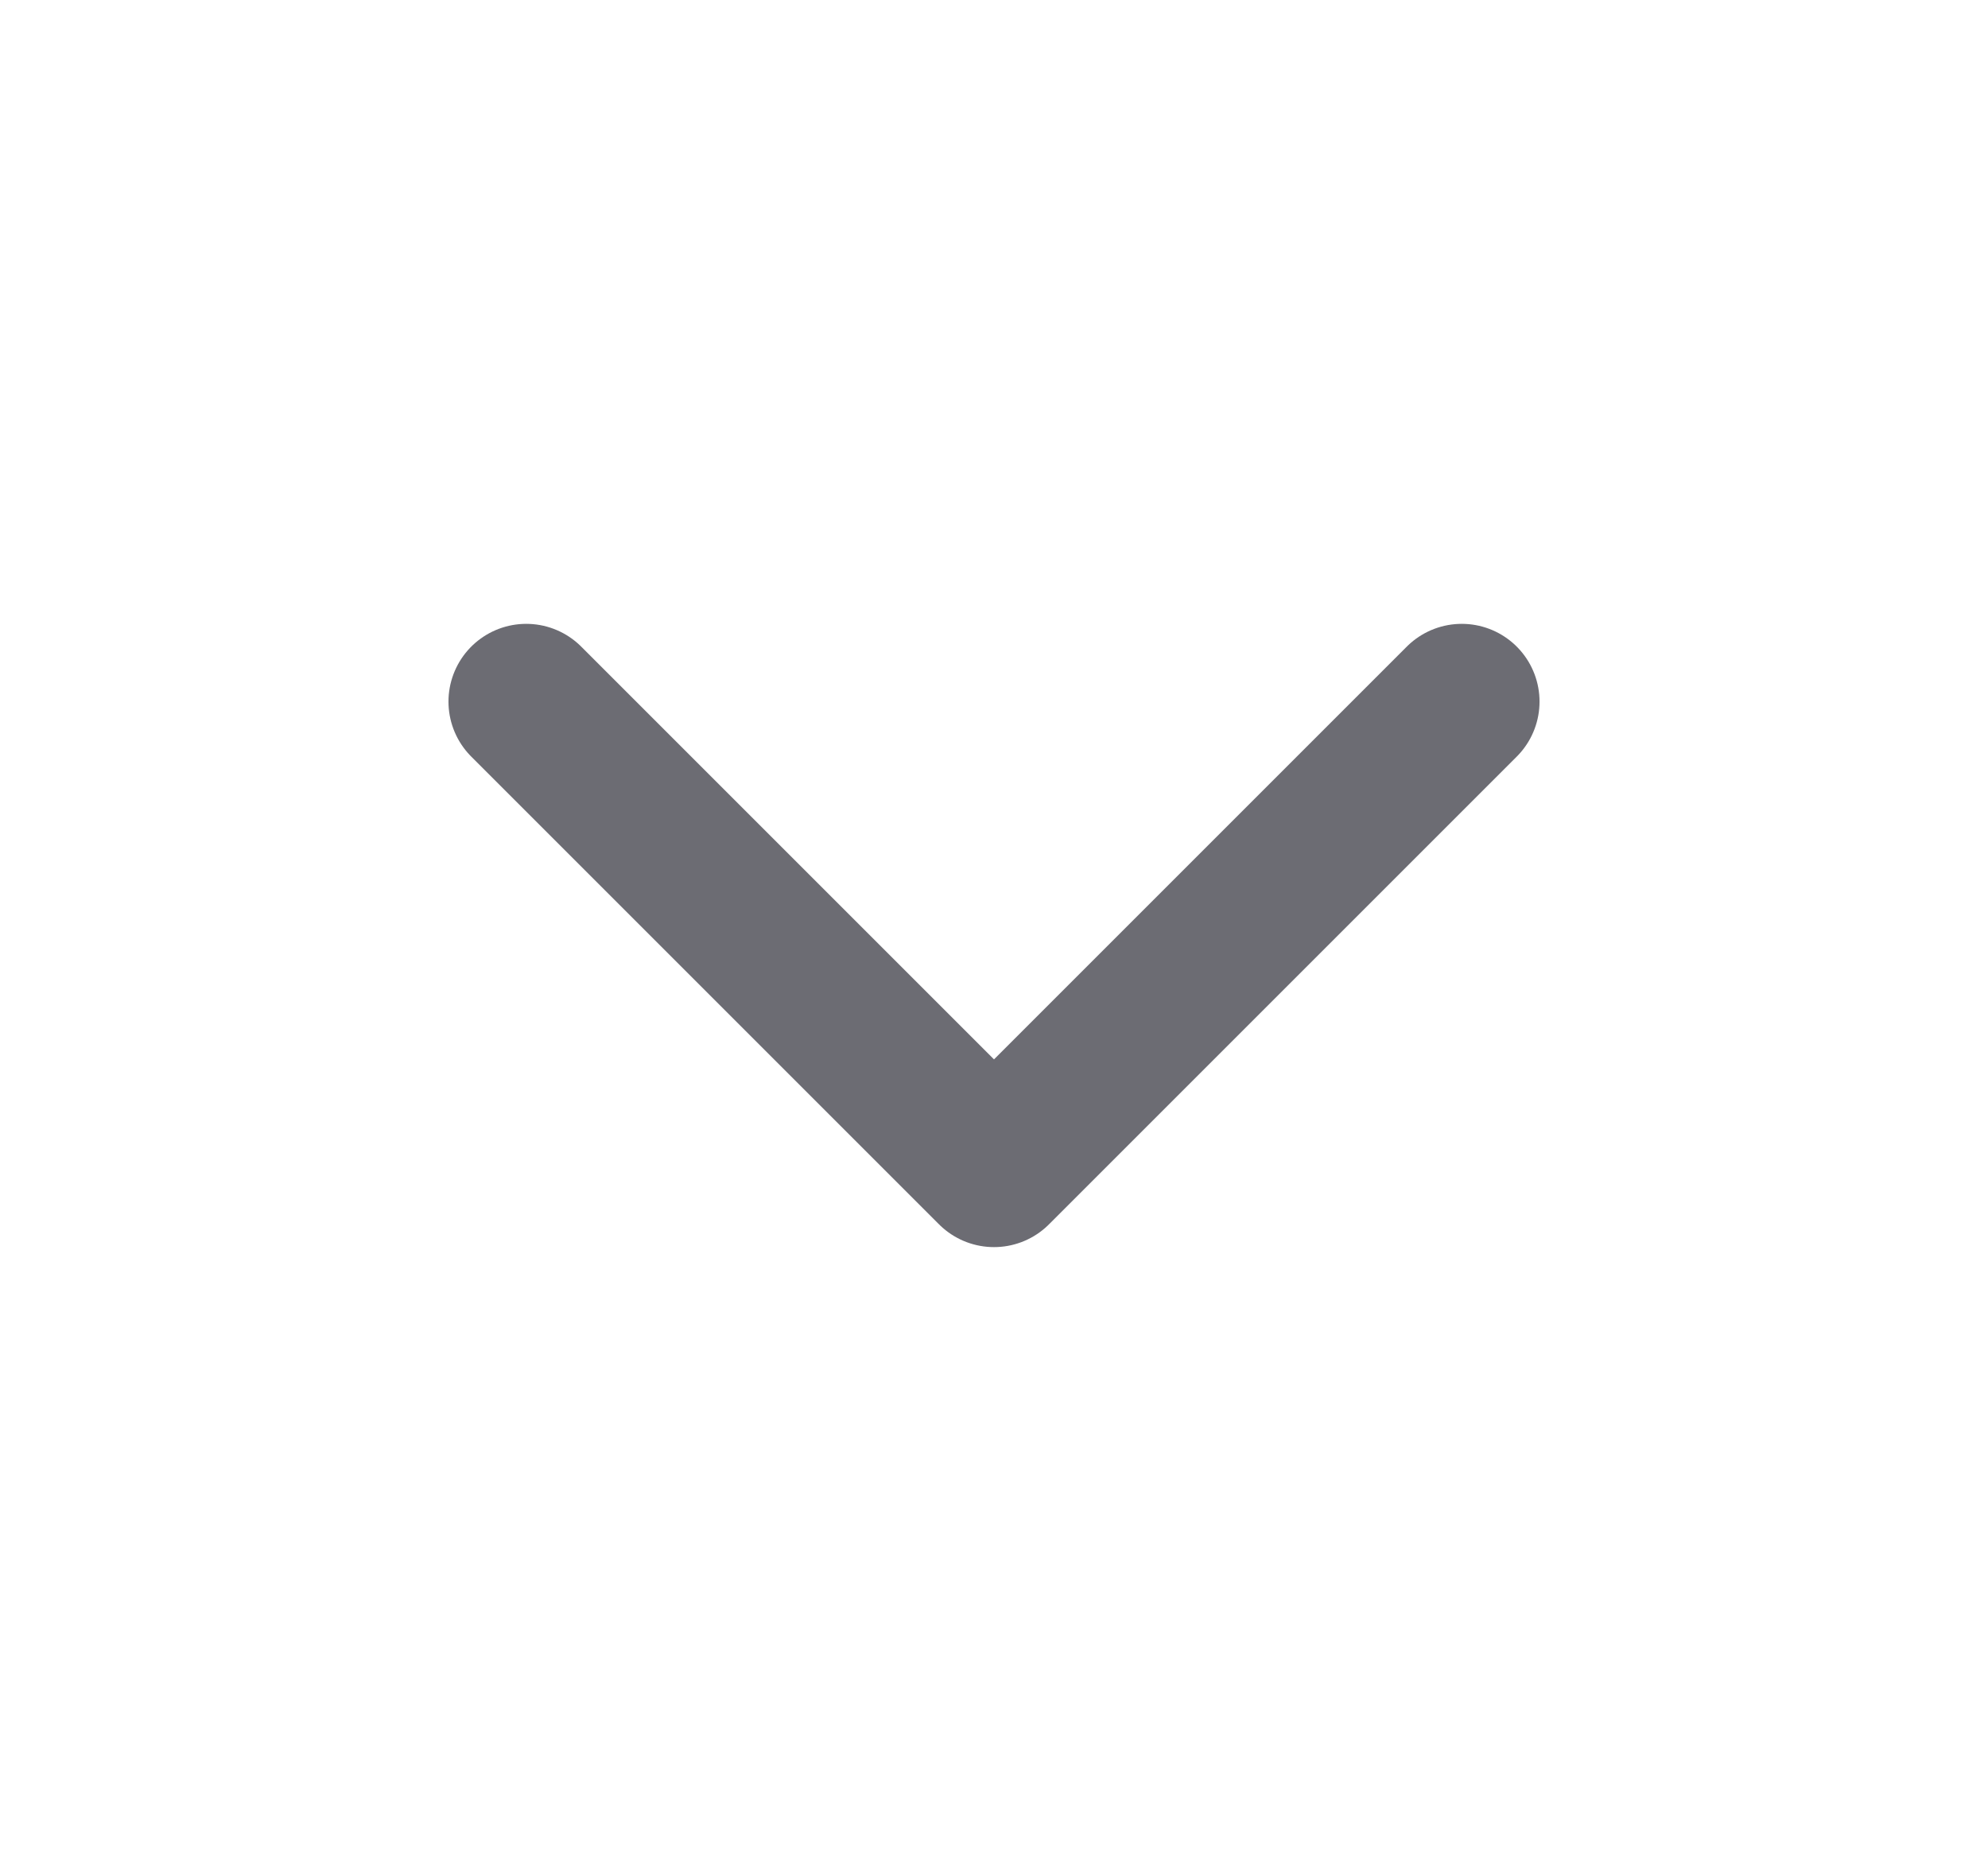 <svg width="17" height="16" viewBox="0 0 17 16" fill="none" xmlns="http://www.w3.org/2000/svg">
<path d="M4.5 6L8.5 10L12.5 6" stroke="#6C6C73" stroke-width="1.33" stroke-linecap="round" stroke-linejoin="round"/>
</svg>
